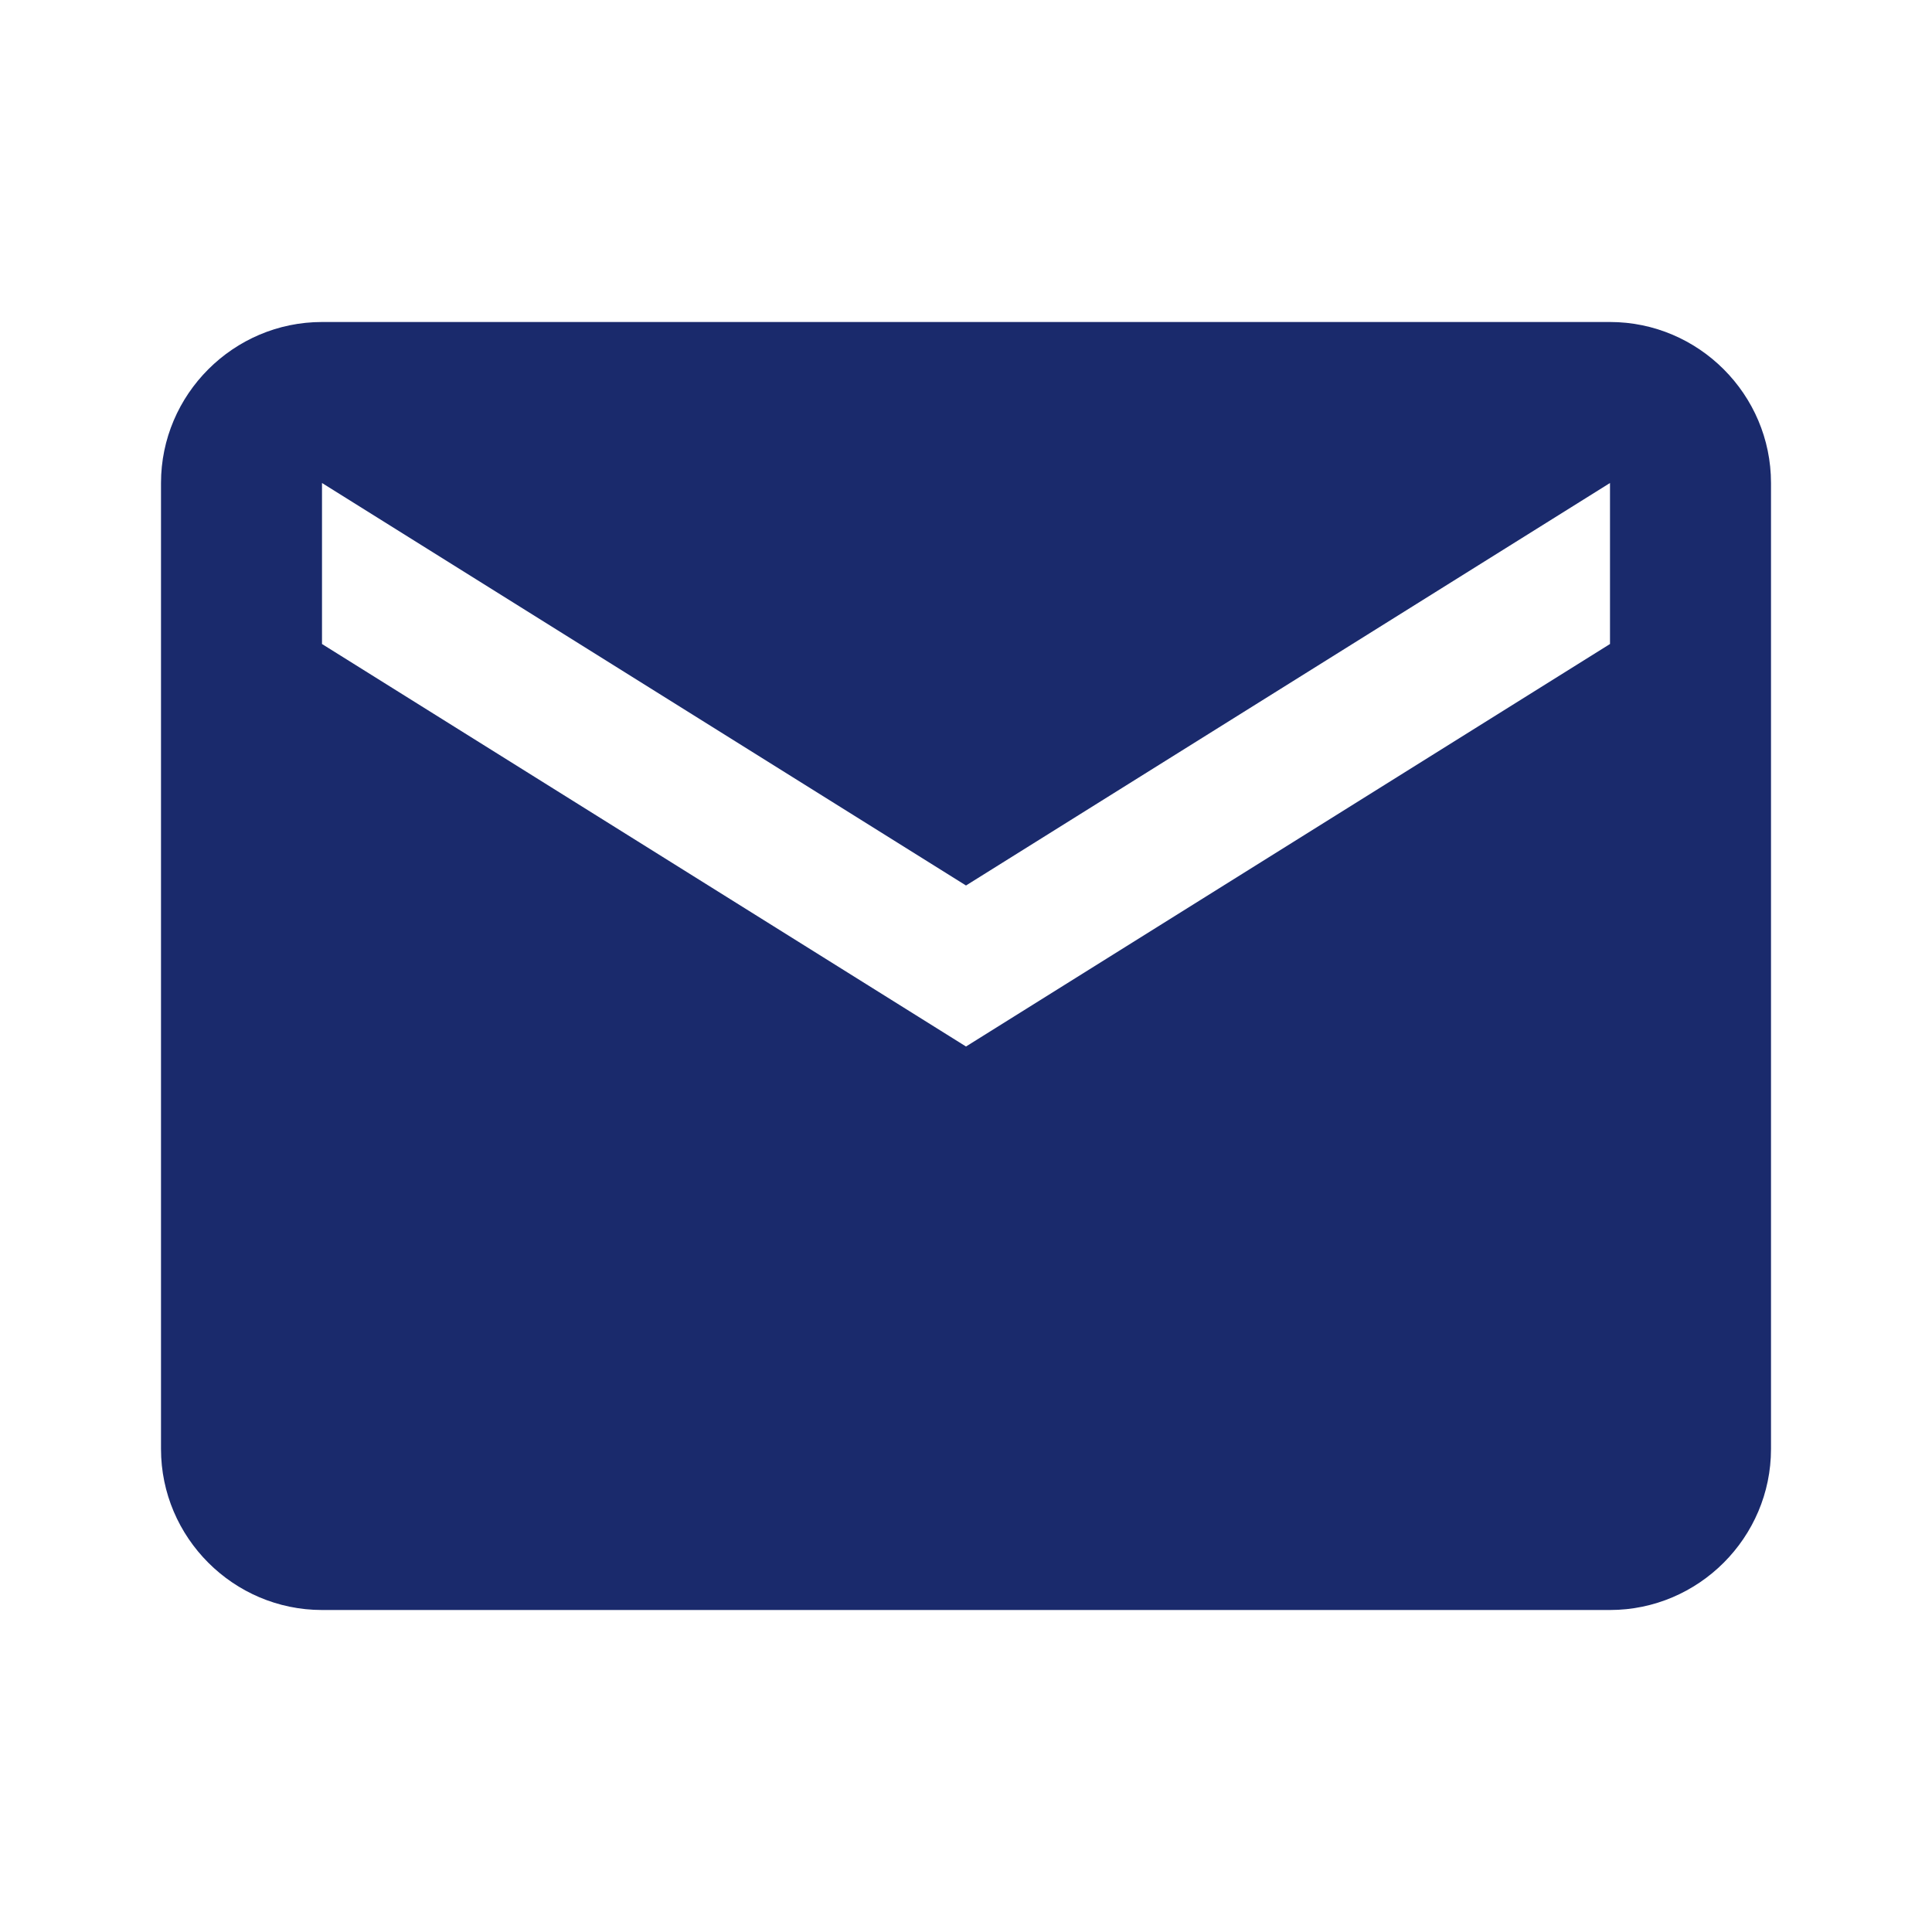 
<svg xmlns="http://www.w3.org/2000/svg" width="48" height="48" fill="#1a2a6c" viewBox="0 0 24 24">
  <path d="M20 4H4c-1.1 0-2 .9-2 2v12c0 1.1.9 2 2 2h16c1.1 0 2-.9 2-2V6c0-1.1-.9-2-2-2zm0 4-8 5-8-5V6l8 5 8-5v2z"/>
</svg>

